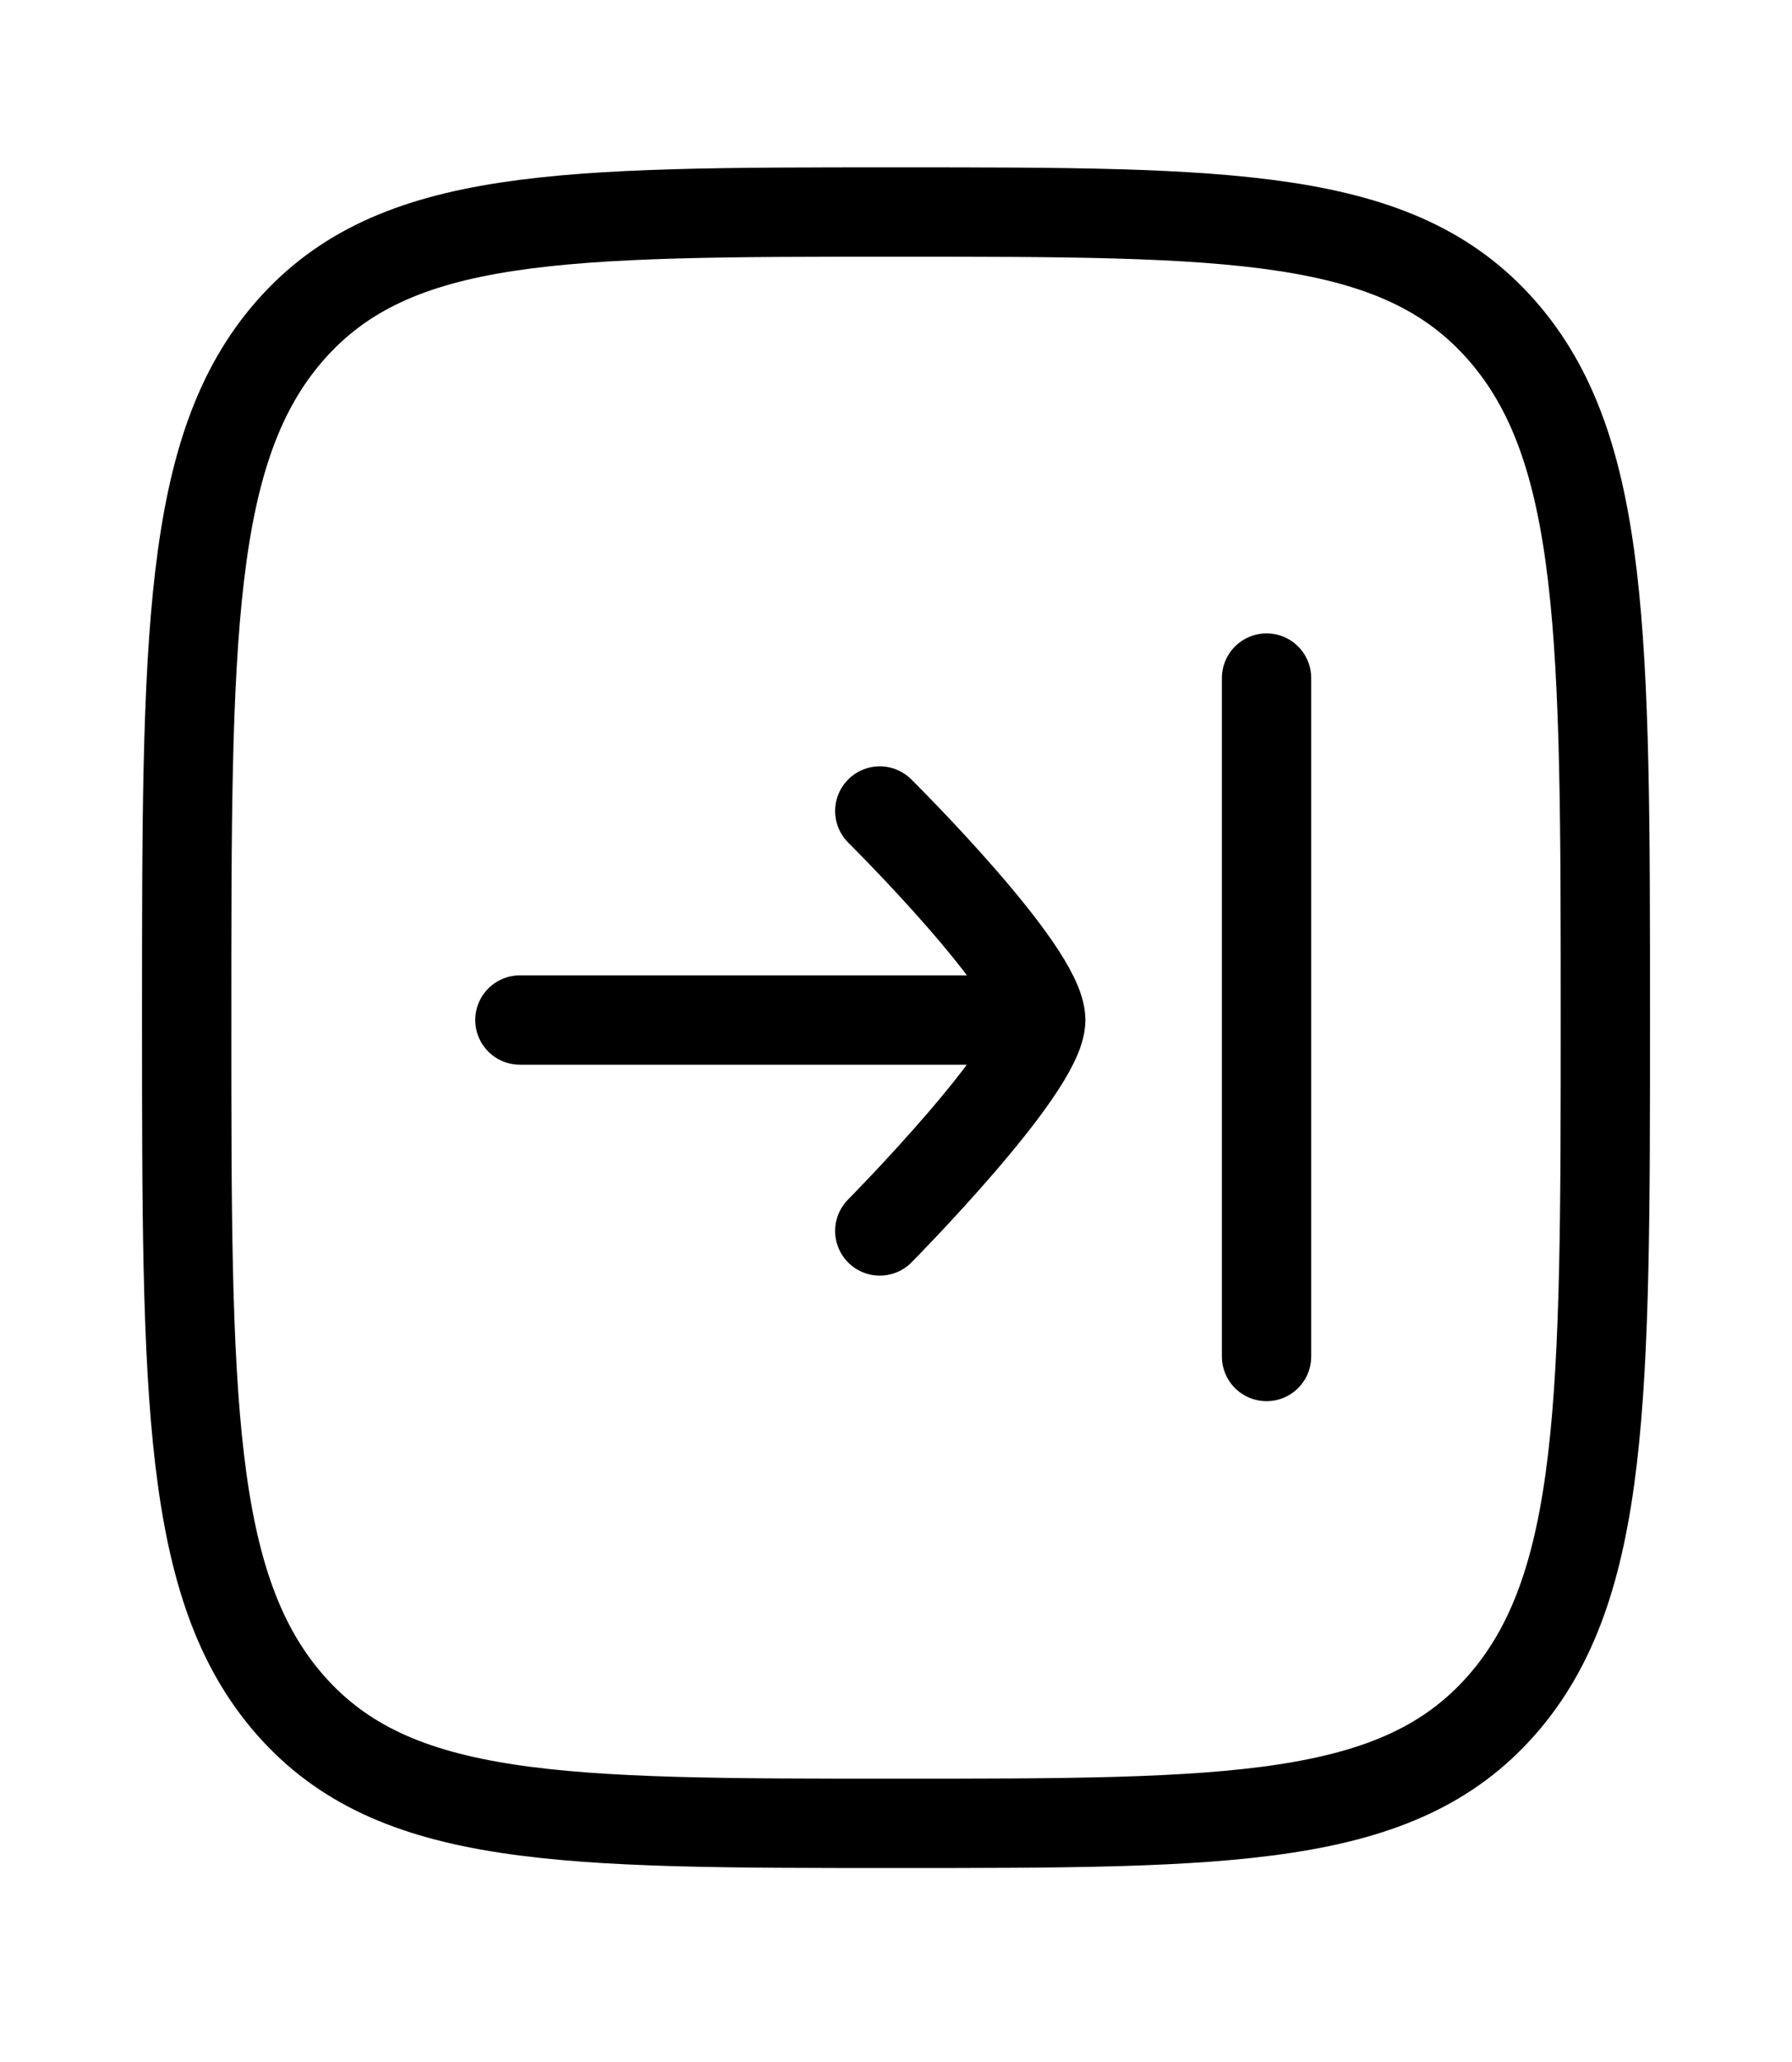 <svg width="60" height="69" viewBox="0 0 60 69" fill="none" xmlns="http://www.w3.org/2000/svg">
<path d="M53.751 34.054C53.751 21.345 53.751 14.991 50.272 11.043C46.794 7.095 41.196 7.095 30 7.095C18.805 7.095 13.207 7.095 9.728 11.043C6.25 14.991 6.25 21.345 6.25 34.054C6.25 46.763 6.25 53.117 9.728 57.066C13.207 61.014 18.805 61.014 30 61.014C41.196 61.014 46.794 61.014 50.272 57.066C53.751 53.117 53.751 46.763 53.751 34.054Z" stroke="black" stroke-width="2.99"/>
<path d="M17.407 34.133H34.846M34.846 34.133C34.846 35.752 29.457 41.191 29.457 41.191M34.846 34.133C34.846 32.472 29.457 27.139 29.457 27.139M42.407 22.69V45.392" stroke="black" stroke-width="2.99" stroke-linecap="round"/>
</svg>
